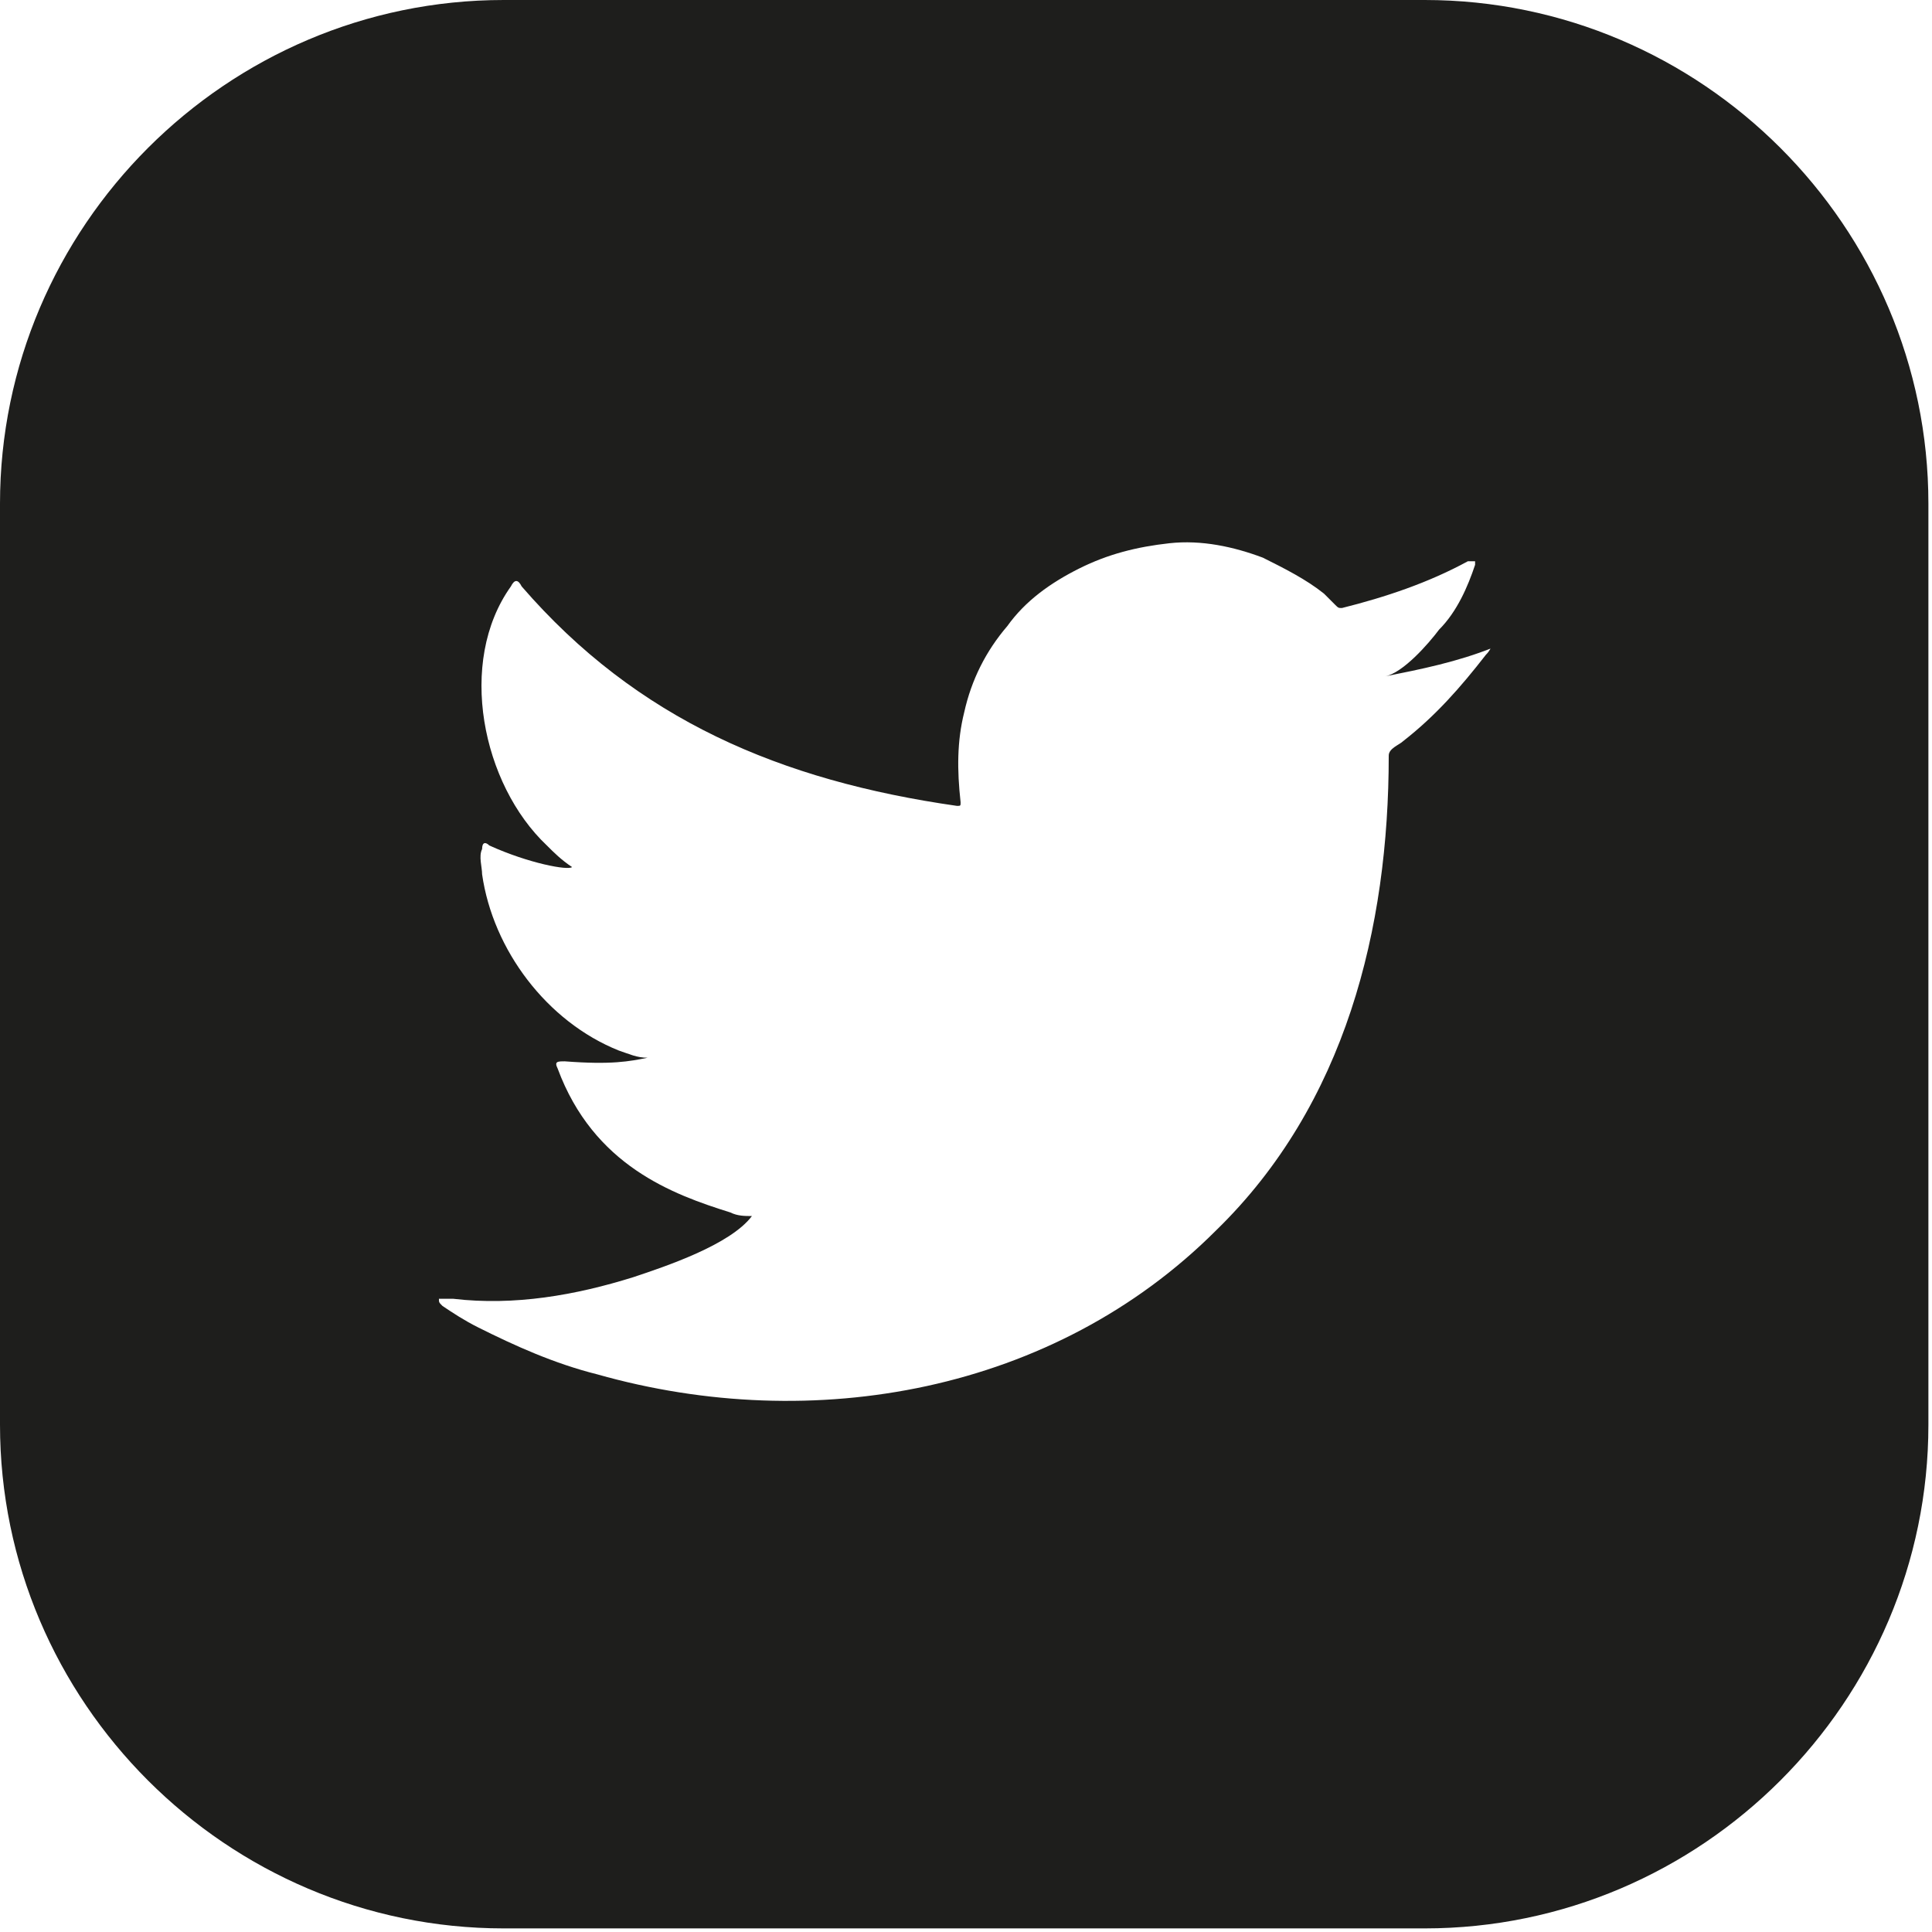 <?xml version="1.0" encoding="utf-8"?>
<!-- Generator: Adobe Illustrator 27.0.1, SVG Export Plug-In . SVG Version: 6.00 Build 0)  -->
<svg version="1.1" id="katman_2" xmlns="http://www.w3.org/2000/svg" xmlns:xlink="http://www.w3.org/1999/xlink" x="0px" y="0px"
	 viewBox="0 0 53.7 53.7" style="enable-background:new 0 0 53.7 53.7;" xml:space="preserve">
<style type="text/css">
	.st0{fill:#1E1E1C;}
</style>
<g id="katman_1">
	<path class="st0" d="M39.6,0H14C6.3,0,0,6.3,0,14v25.6c0,7.7,6.3,14,14,14h25.6c7.7,0,14-6.3,14-14V14C53.6,6.3,47.3,0,39.6,0
		L39.6,0z M41.5,17.7c0,0.1,0,0.3-0.2,0.5c-0.7,0.9-1.4,1.7-2.3,2.4c-0.1,0.1-0.4,0.2-0.4,0.4c0,4.8-1.2,9.7-4.8,13.2
		c-4.5,4.5-11.2,5.7-17.2,4c-1.2-0.3-2.3-0.8-3.3-1.3c-0.4-0.2-0.7-0.4-1-0.6c-0.1-0.1-0.1-0.1-0.1-0.2c0.1,0,0.1,0,0.4,0
		c1.7,0.2,3.4-0.1,5-0.6c0.9-0.3,2.7-0.9,3.3-1.7c0,0,0,0,0,0c-0.2,0-0.4,0-0.6-0.1c-1.6-0.5-3.8-1.3-4.8-4c-0.1-0.2,0-0.2,0.2-0.2
		c1.3,0.1,1.8,0,2.3-0.1c-0.3,0-0.5-0.1-0.8-0.2c-2-0.8-3.5-2.8-3.8-4.9c0-0.2-0.1-0.5,0-0.7c0-0.2,0.1-0.2,0.2-0.1
		c1.1,0.5,2.2,0.7,2.3,0.6c-0.3-0.2-0.5-0.4-0.7-0.6c-1.8-1.7-2.5-5.1-1-7.2c0.1-0.2,0.2-0.2,0.3,0c3.2,3.7,7.2,5.4,12.1,6.1
		c0.1,0,0.1,0,0.1-0.1c-0.1-0.9-0.1-1.7,0.1-2.5c0.2-0.9,0.6-1.7,1.2-2.4c0.5-0.7,1.2-1.2,2-1.6c0.8-0.4,1.6-0.6,2.5-0.7
		c0.9-0.1,1.8,0.1,2.6,0.4c0.6,0.3,1.2,0.6,1.7,1c0.1,0.1,0.2,0.2,0.3,0.3c0.1,0.1,0.1,0.1,0.2,0.1c1.2-0.3,2.4-0.7,3.5-1.3
		c0,0,0.1,0,0.2,0c0,0,0,0.1,0,0.1c-0.2,0.6-0.5,1.3-1,1.8c-0.3,0.4-1,1.2-1.5,1.3c1-0.2,2-0.4,3-0.8C41.5,17.6,41.5,17.6,41.5,17.7
		L41.5,17.7L41.5,17.7z"/>
</g>
</svg>
